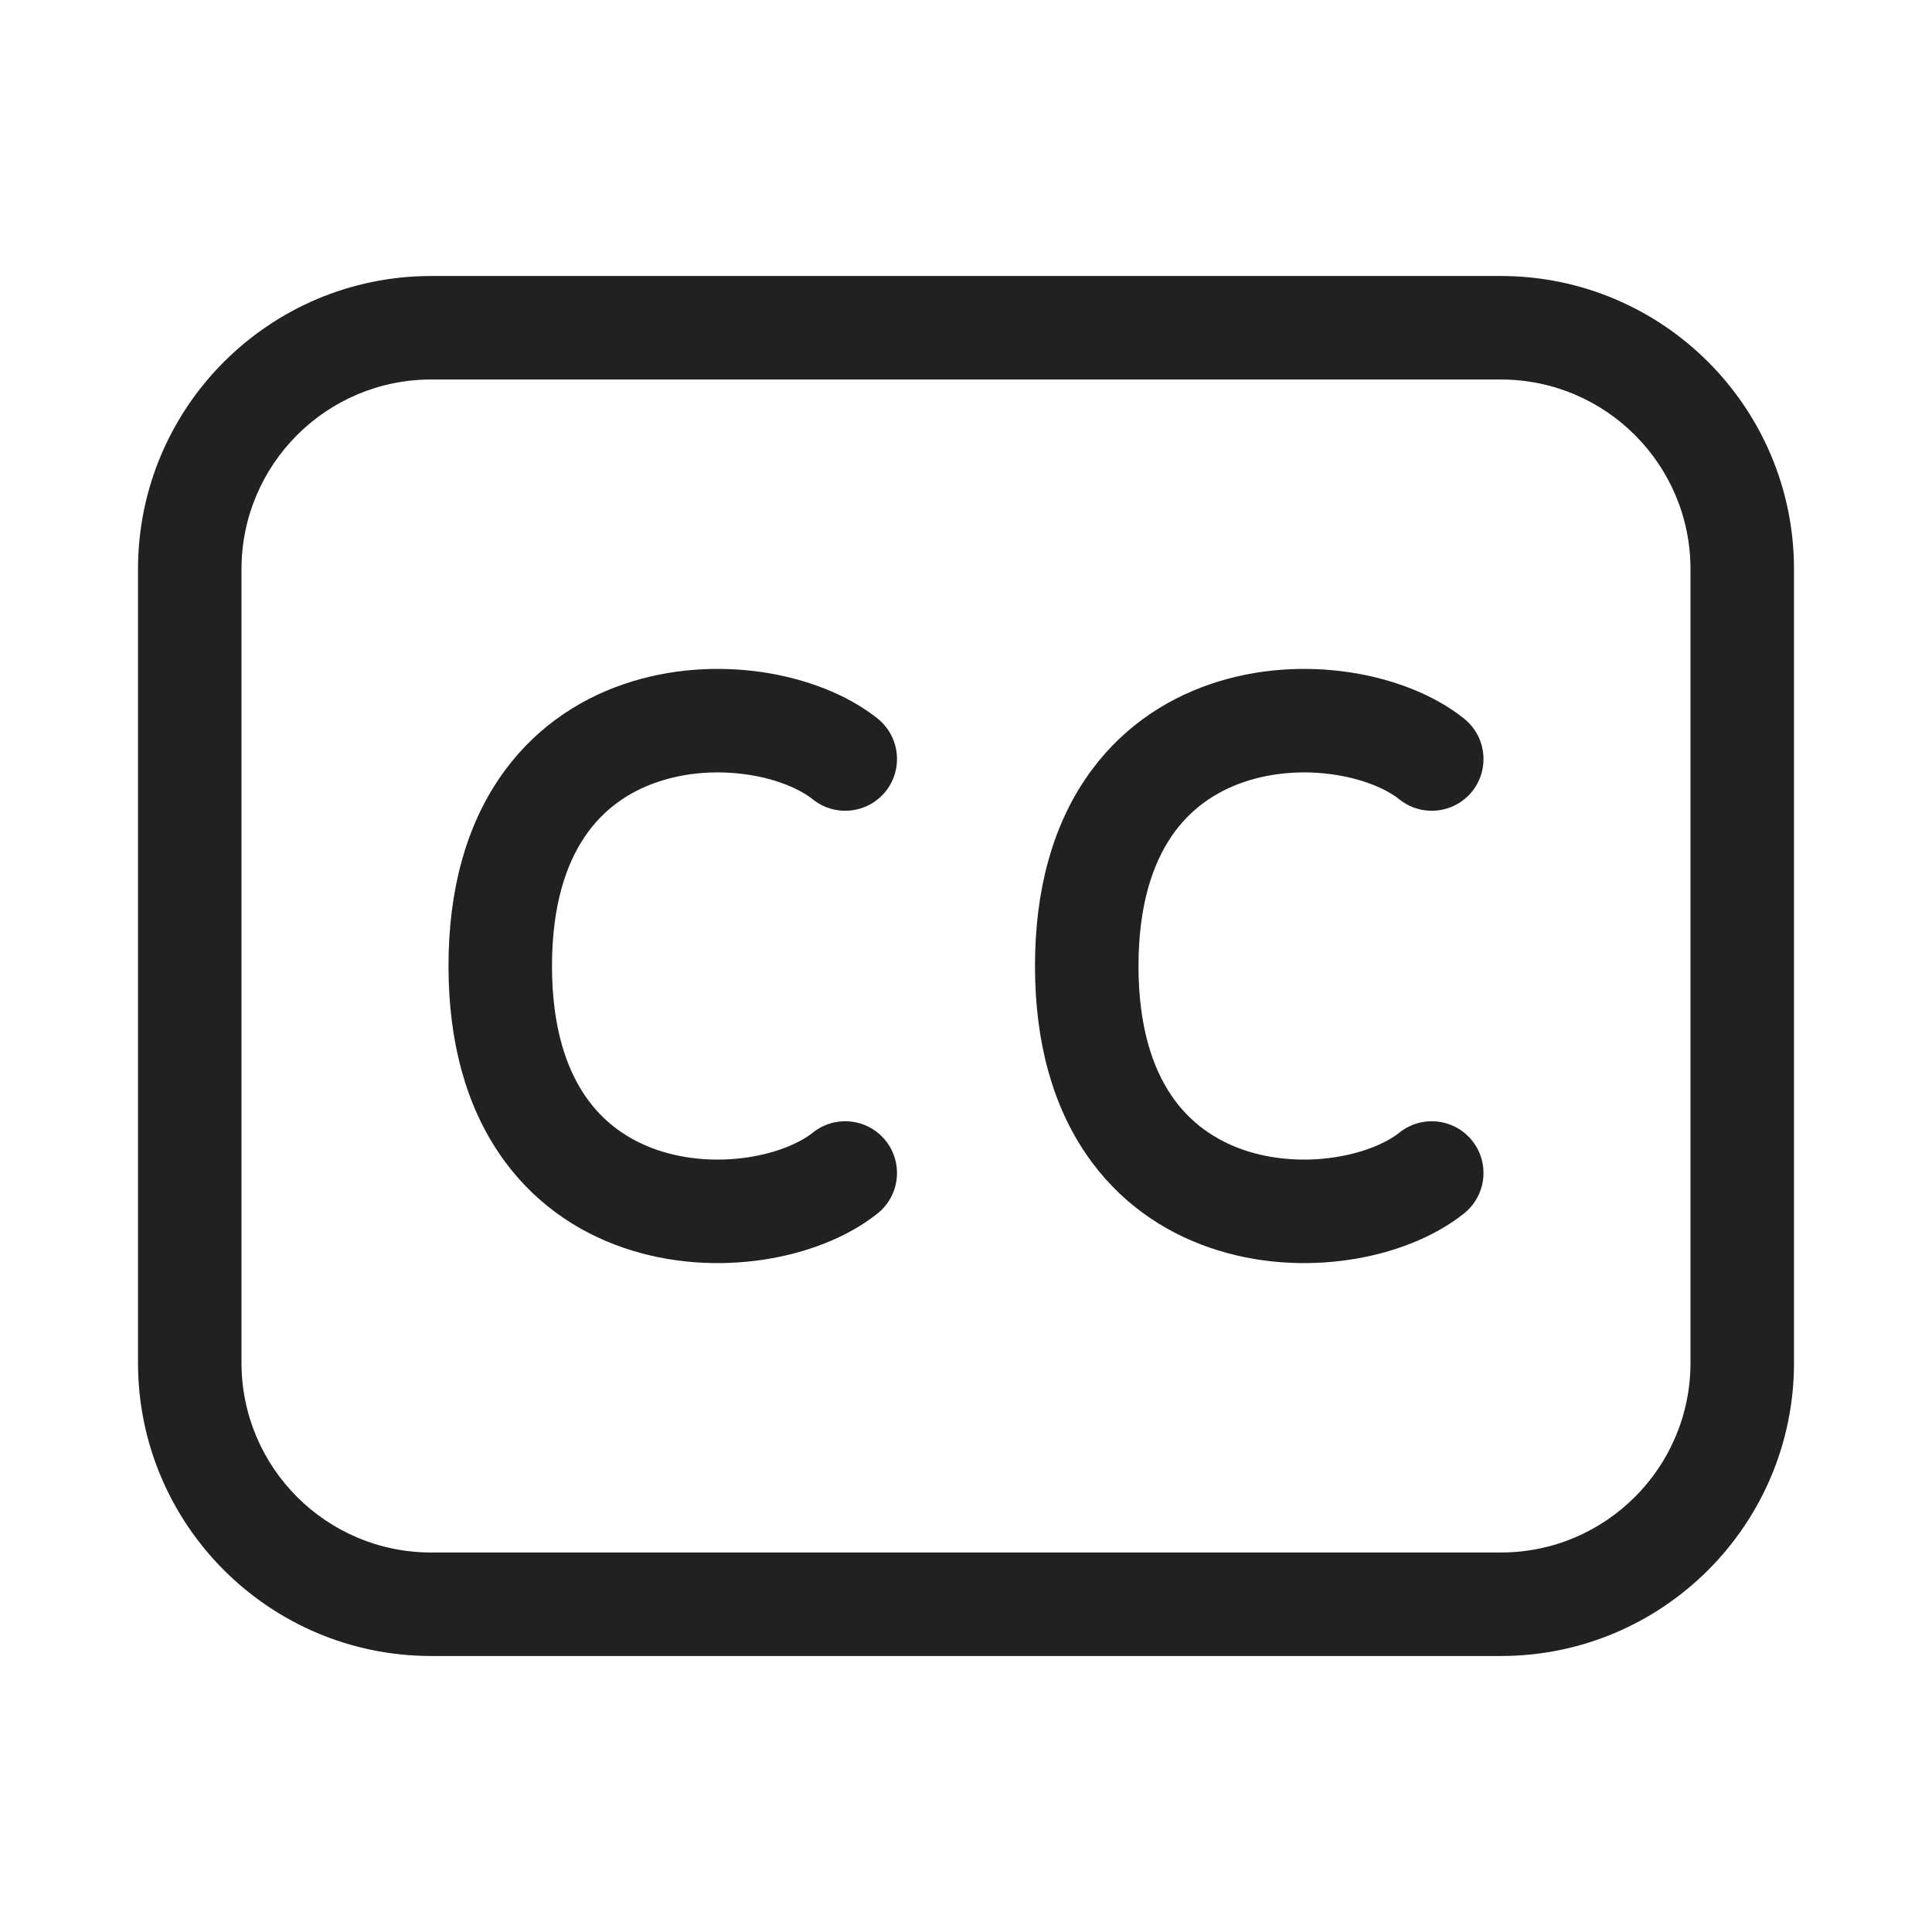 <svg viewBox="0 0 28 28" fill="none" xmlns="http://www.w3.org/2000/svg" height="1em" width="1em">
  <path d="M11.051 9.742C11.673 9.835 12.277 10.061 12.719 10.414C13.042 10.673 13.094 11.145 12.836 11.469C12.577 11.792 12.105 11.844 11.781 11.586C11.598 11.439 11.265 11.29 10.832 11.226C10.407 11.163 9.944 11.191 9.524 11.335C9.112 11.476 8.745 11.727 8.476 12.124C8.206 12.523 8 13.118 8 14C8 14.882 8.206 15.477 8.476 15.876C8.745 16.273 9.112 16.524 9.524 16.666C9.944 16.809 10.407 16.837 10.832 16.774C11.265 16.709 11.598 16.561 11.781 16.414C12.105 16.156 12.577 16.208 12.836 16.532C13.094 16.855 13.042 17.327 12.719 17.586C12.277 17.939 11.673 18.166 11.051 18.258C10.421 18.351 9.713 18.316 9.038 18.084C8.356 17.851 7.708 17.415 7.235 16.718C6.763 16.023 6.5 15.118 6.5 14C6.5 12.882 6.763 11.977 7.235 11.282C7.708 10.585 8.356 10.149 9.038 9.916C9.713 9.684 10.421 9.649 11.051 9.742ZM21.218 10.414C20.776 10.061 20.173 9.835 19.551 9.742C18.921 9.649 18.213 9.684 17.538 9.916C16.856 10.149 16.208 10.585 15.735 11.282C15.263 11.977 15 12.882 15 14C15 15.118 15.263 16.023 15.735 16.718C16.208 17.415 16.856 17.851 17.538 18.084C18.213 18.316 18.921 18.351 19.551 18.258C20.173 18.166 20.776 17.939 21.218 17.586C21.542 17.327 21.594 16.855 21.336 16.532C21.077 16.208 20.605 16.156 20.282 16.414C20.099 16.561 19.765 16.709 19.331 16.774C18.907 16.837 18.444 16.809 18.024 16.666C17.613 16.524 17.245 16.273 16.976 15.876C16.706 15.477 16.5 14.882 16.5 14C16.5 13.118 16.706 12.523 16.976 12.124C17.245 11.727 17.613 11.476 18.024 11.335C18.444 11.191 18.907 11.163 19.331 11.226C19.765 11.29 20.099 11.439 20.282 11.586C20.605 11.844 21.077 11.792 21.336 11.469C21.594 11.145 21.542 10.673 21.218 10.414ZM2 8.25C2 5.903 3.903 4 6.25 4H21.75C24.097 4 26 5.903 26 8.25V19.75C26 22.097 24.097 24 21.75 24H6.25C3.903 24 2 22.097 2 19.75V8.25ZM6.25 5.5C4.731 5.5 3.5 6.731 3.5 8.25V19.75C3.5 21.269 4.731 22.5 6.25 22.5H21.75C23.269 22.5 24.5 21.269 24.5 19.75V8.25C24.5 6.731 23.269 5.5 21.75 5.5H6.25Z" fill="#212121"/>
</svg>
